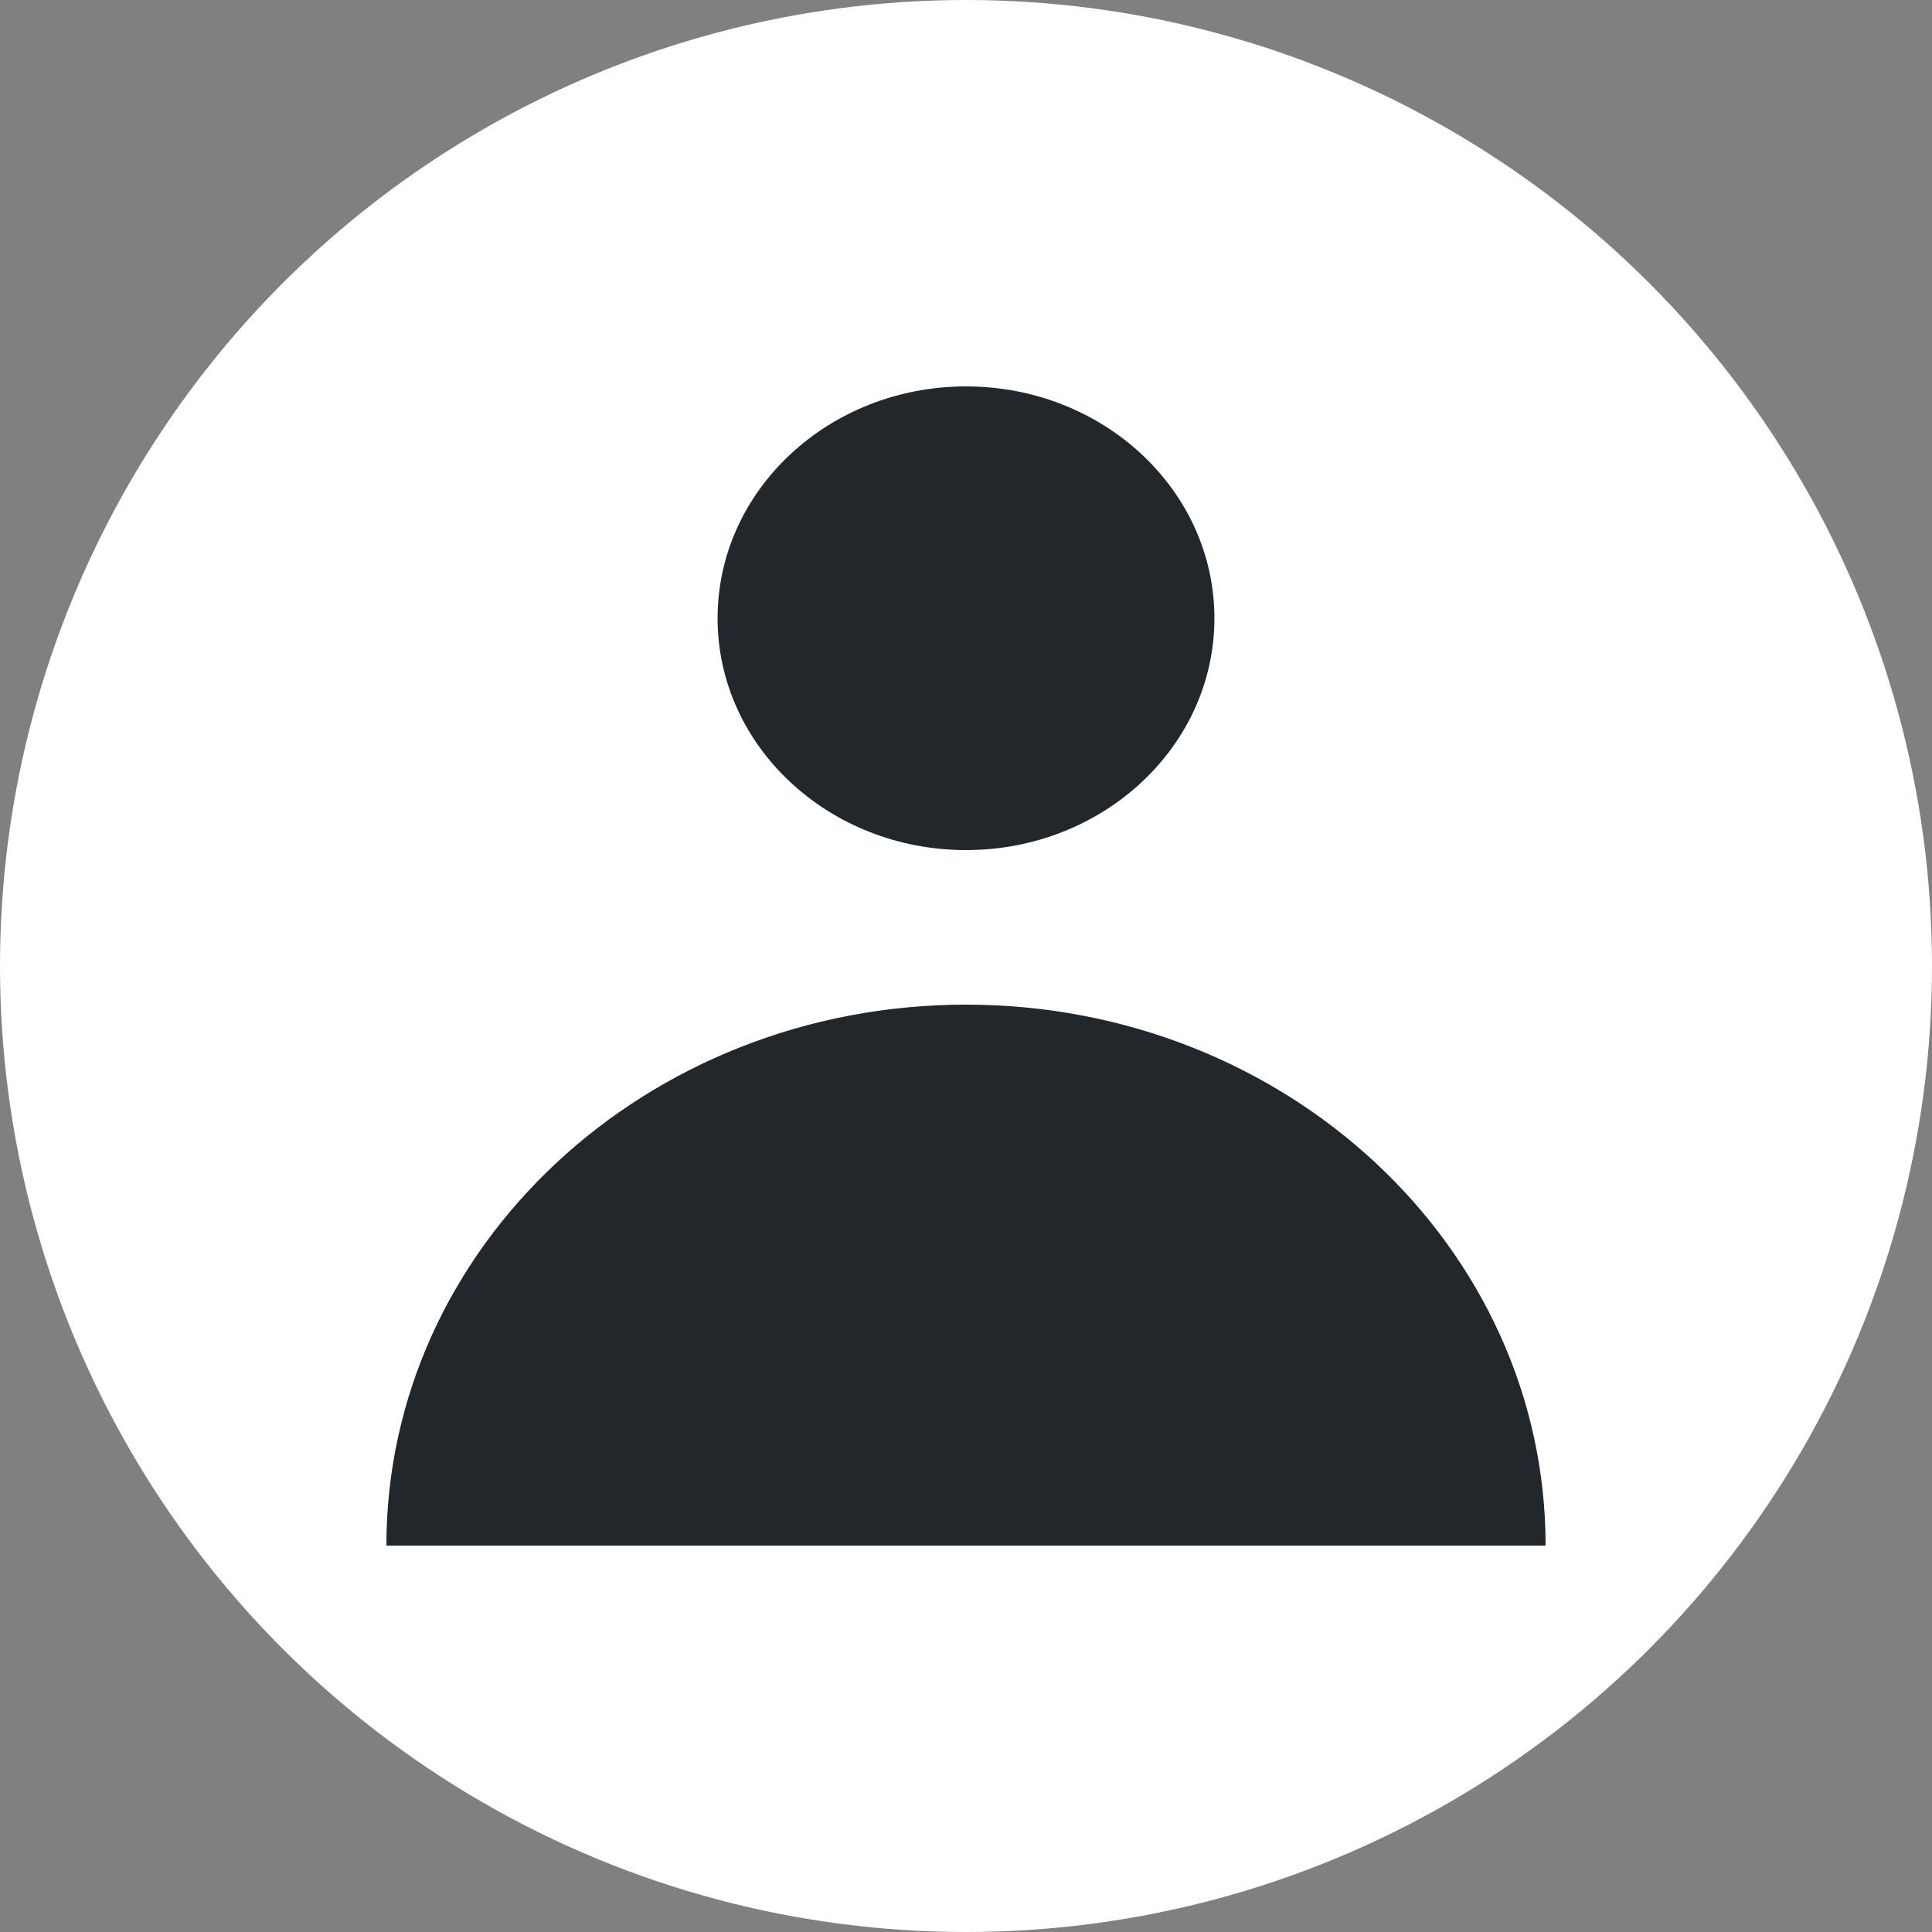 <svg width="40" height="40" viewBox="0 0 40 40" fill="none" xmlns="http://www.w3.org/2000/svg">
<rect x="0" y="0" width="40" height="40" fill="#808080" stroke="none"/>
<circle cx="20" cy="20" r="20" fill="white"/>
<path d="M20 17.6C22.84 17.6 25.143 15.451 25.143 12.8C25.143 10.149 22.84 8 20 8C17.16 8 14.857 10.149 14.857 12.8C14.857 15.451 17.16 17.6 20 17.6Z" fill="#21272A"/>
<path d="M8 32C8 25.814 13.373 20.8 20 20.8C26.627 20.8 32 25.814 32 32H8Z" fill="#21272A"/>
</svg>
